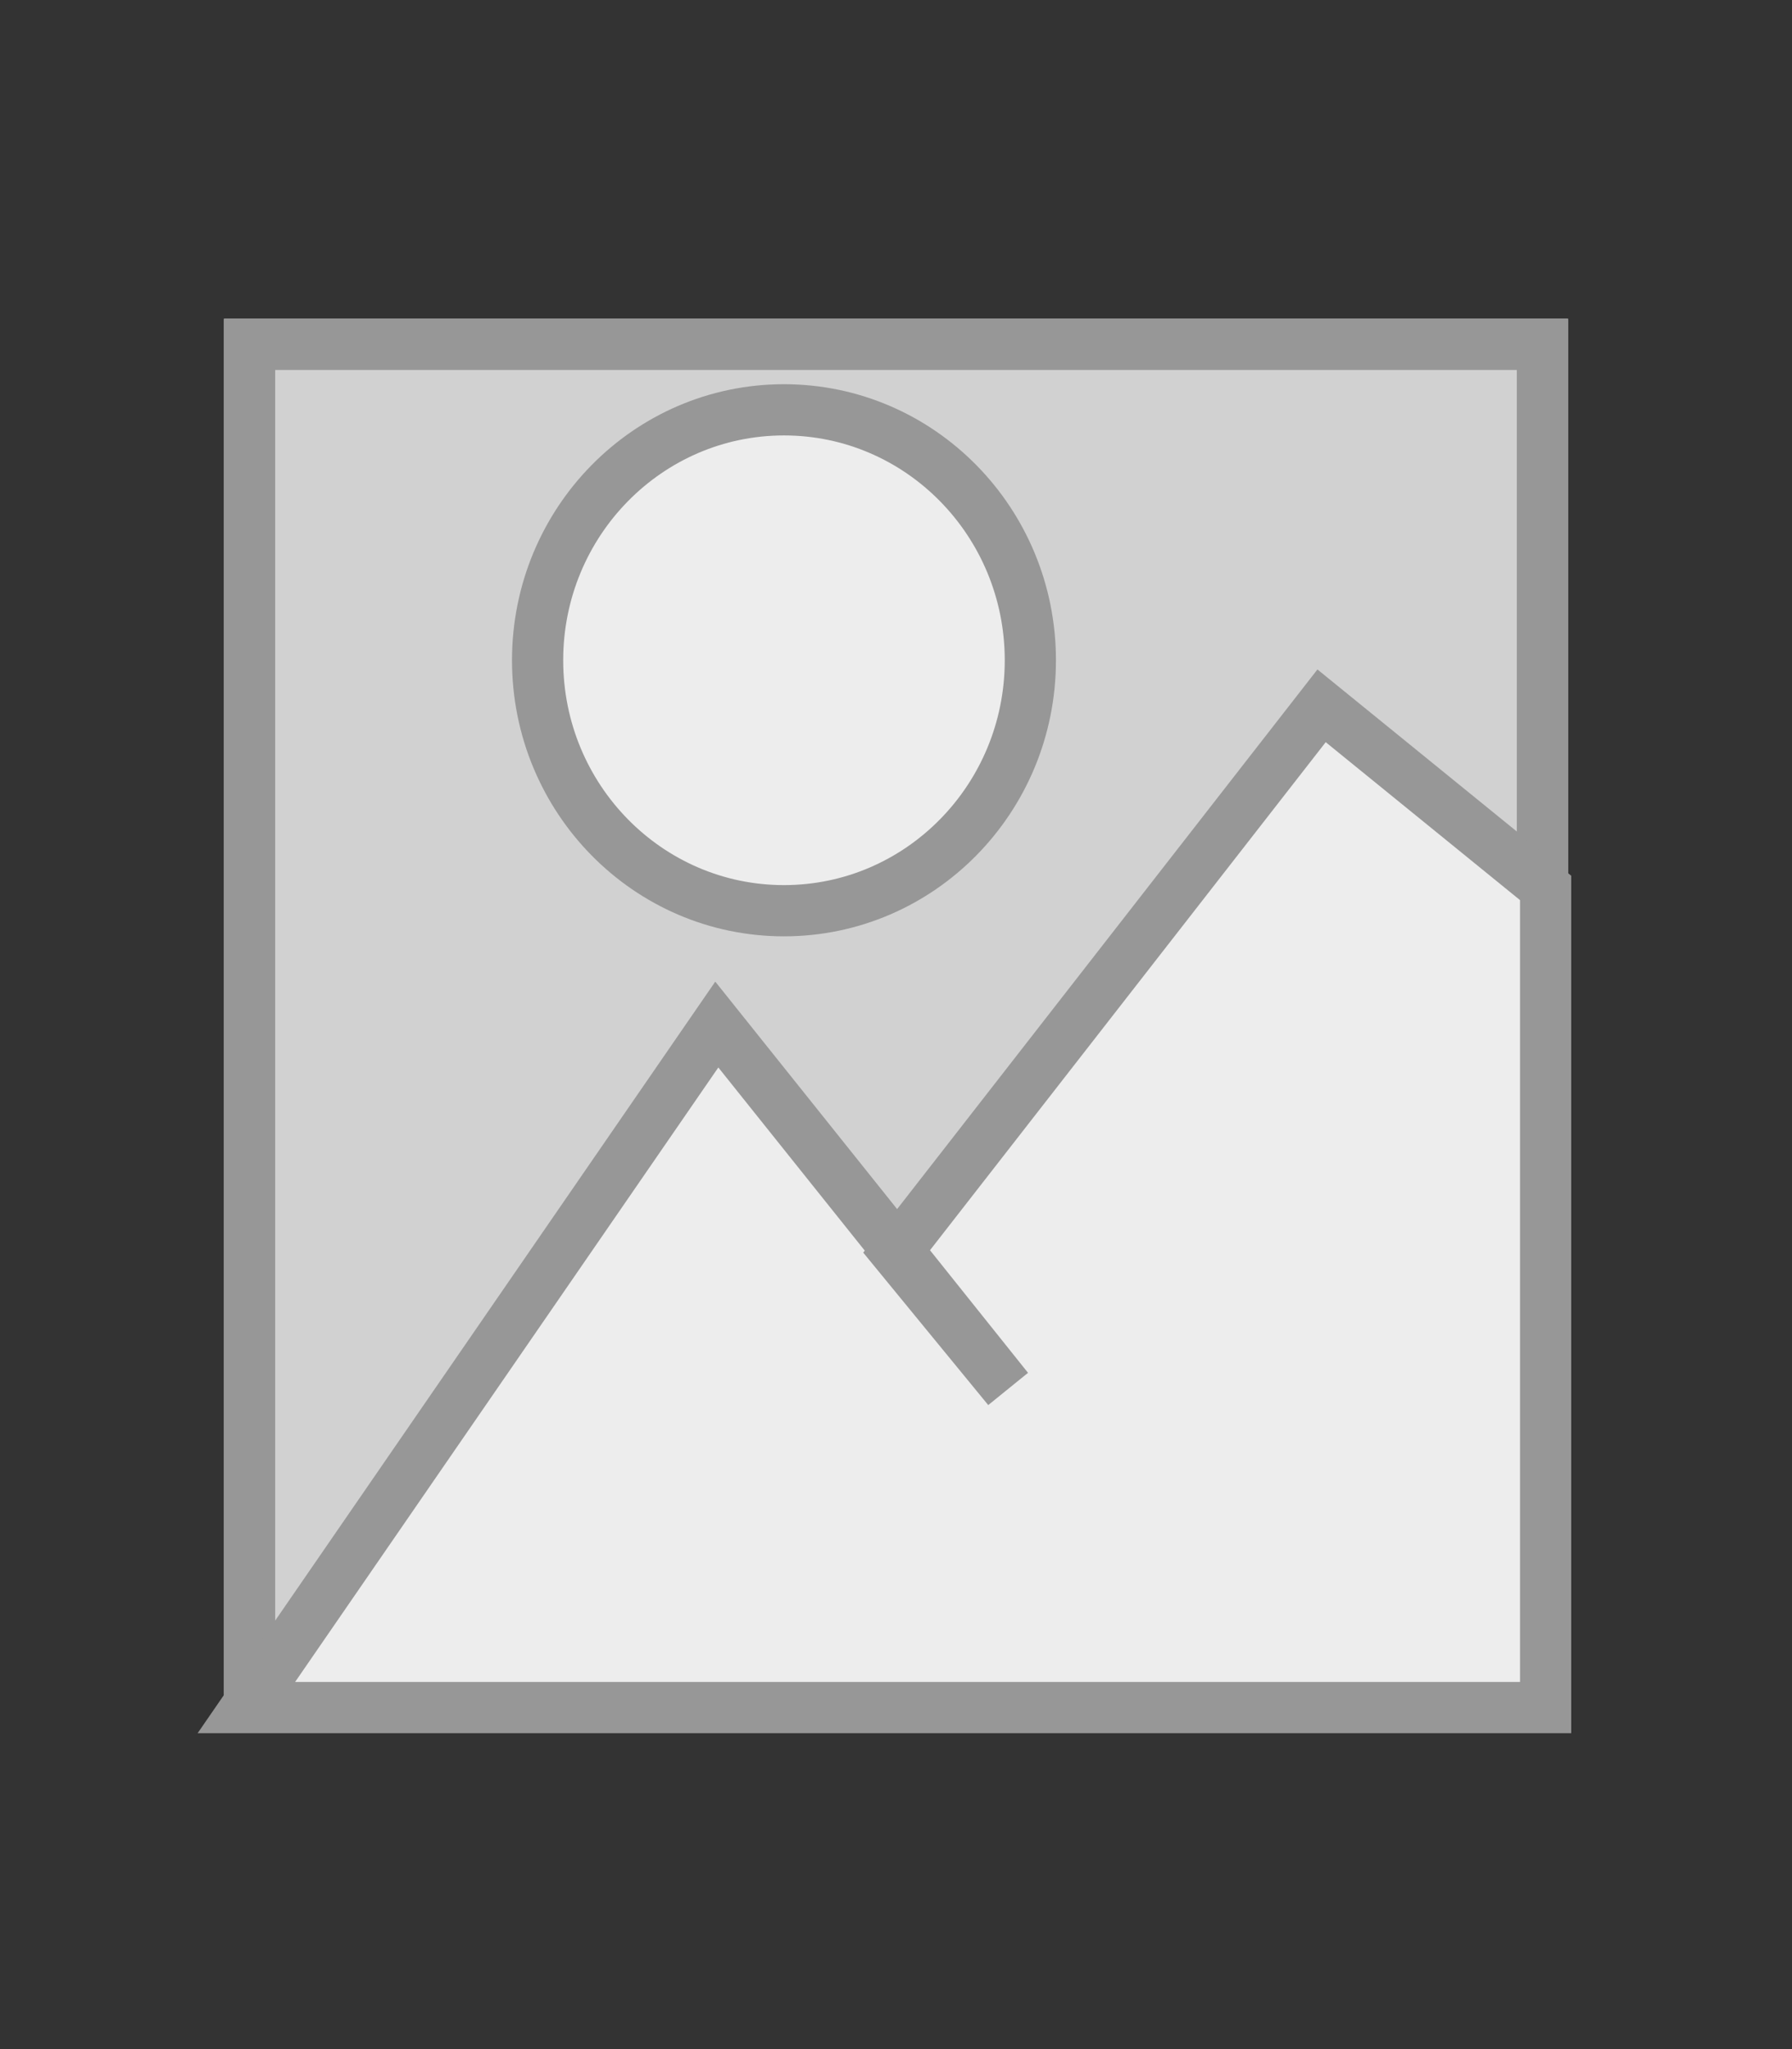 <?xml version="1.0" encoding="UTF-8"?>
<svg width="35px" height="40px" viewBox="0 0 35 40" version="1.1" xmlns="http://www.w3.org/2000/svg" xmlns:xlink="http://www.w3.org/1999/xlink">
    <rect x="0" y="0" width="35" height="40" fill="#333333" stroke="none"/>
    <!-- Generator: Sketch 45 (43475) - http://www.bohemiancoding.com/sketch -->
    <title>picto/image_file-hover</title>
    <desc>Created with Sketch.</desc>
    <defs>
        <rect id="path-1" x="4.375" y="6.222" width="26.25" height="27.556"></rect>
    </defs>
    <g id="Symbols" stroke="none" stroke-width="1" fill="none" fill-rule="evenodd">
        <g id="picto/image_file-hover">
            <g id="Rectangle-6-Copy">
                <use fill="#D1D1D1" fill-rule="evenodd" xlink:href="#path-1"></use>
                <rect stroke="#979797" stroke-width="1" x="4.875" y="6.722" width="25.25" height="26.556"></rect>
            </g>
            <ellipse id="Oval-4" stroke="#979797" fill="#EDEDED" cx="15.312" cy="12.889" rx="4.812" ry="4.889"></ellipse>
            <polygon id="Path-4" stroke="#979797" fill="#EDEDED" points="30.188 33.333 30.188 17.333 25.812 13.778 17.5 24.444 19.688 27.111 14 20 4.812 33.333"></polygon>
        </g>
    </g>
</svg>